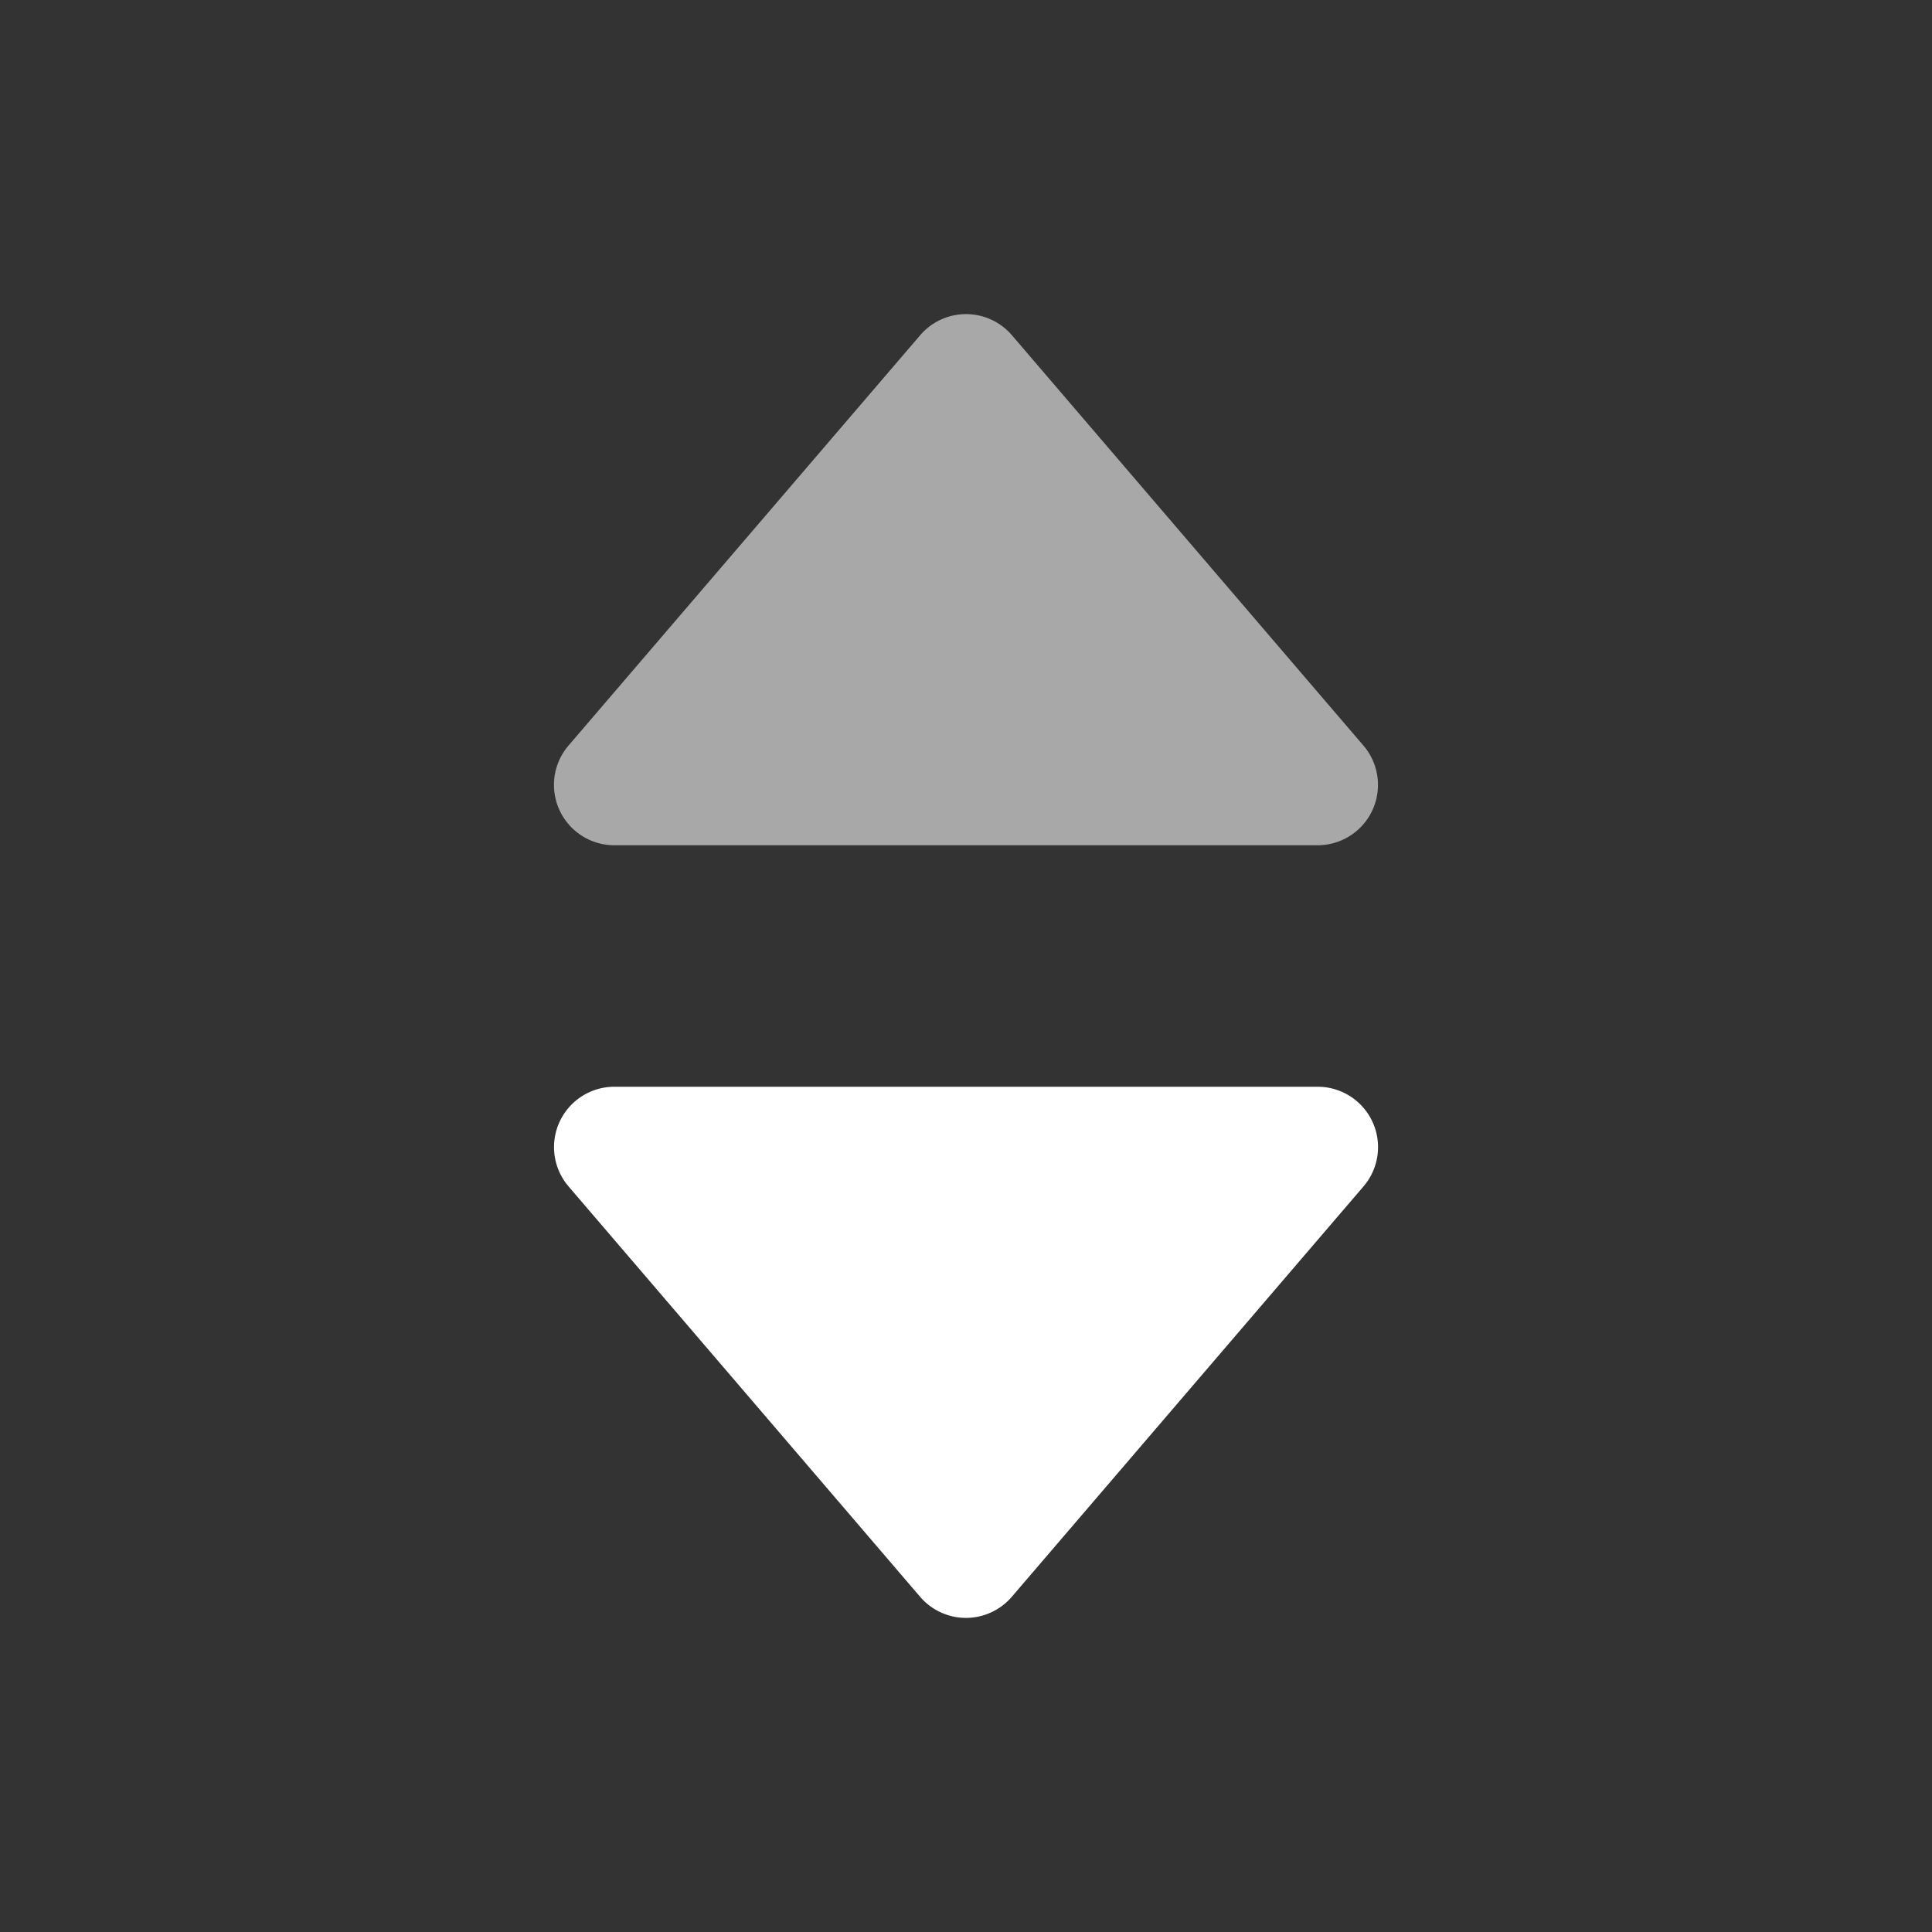 <svg xmlns="http://www.w3.org/2000/svg" width="24" height="24" viewBox="0 0 24 24"><rect x="0" y="0" width="24" height="24" fill="#333333" stroke="none"/><defs><style>.a{fill:none;}.b{fill:#a8a8a8;}.c{fill:#fff;}</style></defs><g transform="translate(-888 -723)"><g transform="translate(888 723)"><rect class="a" width="24" height="24"/><path class="b" d="M5.431.664a.75.75,0,0,1,1.139,0l4.369,5.1A.75.75,0,0,1,10.369,7H1.631a.75.75,0,0,1-.569-1.238Z" transform="translate(6 3.5)"/><path class="c" d="M5.431.664a.75.75,0,0,1,1.139,0l4.369,5.1A.75.75,0,0,1,10.369,7H1.631a.75.75,0,0,1-.569-1.238Z" transform="translate(18 20.5) rotate(180)"/></g></g></svg>